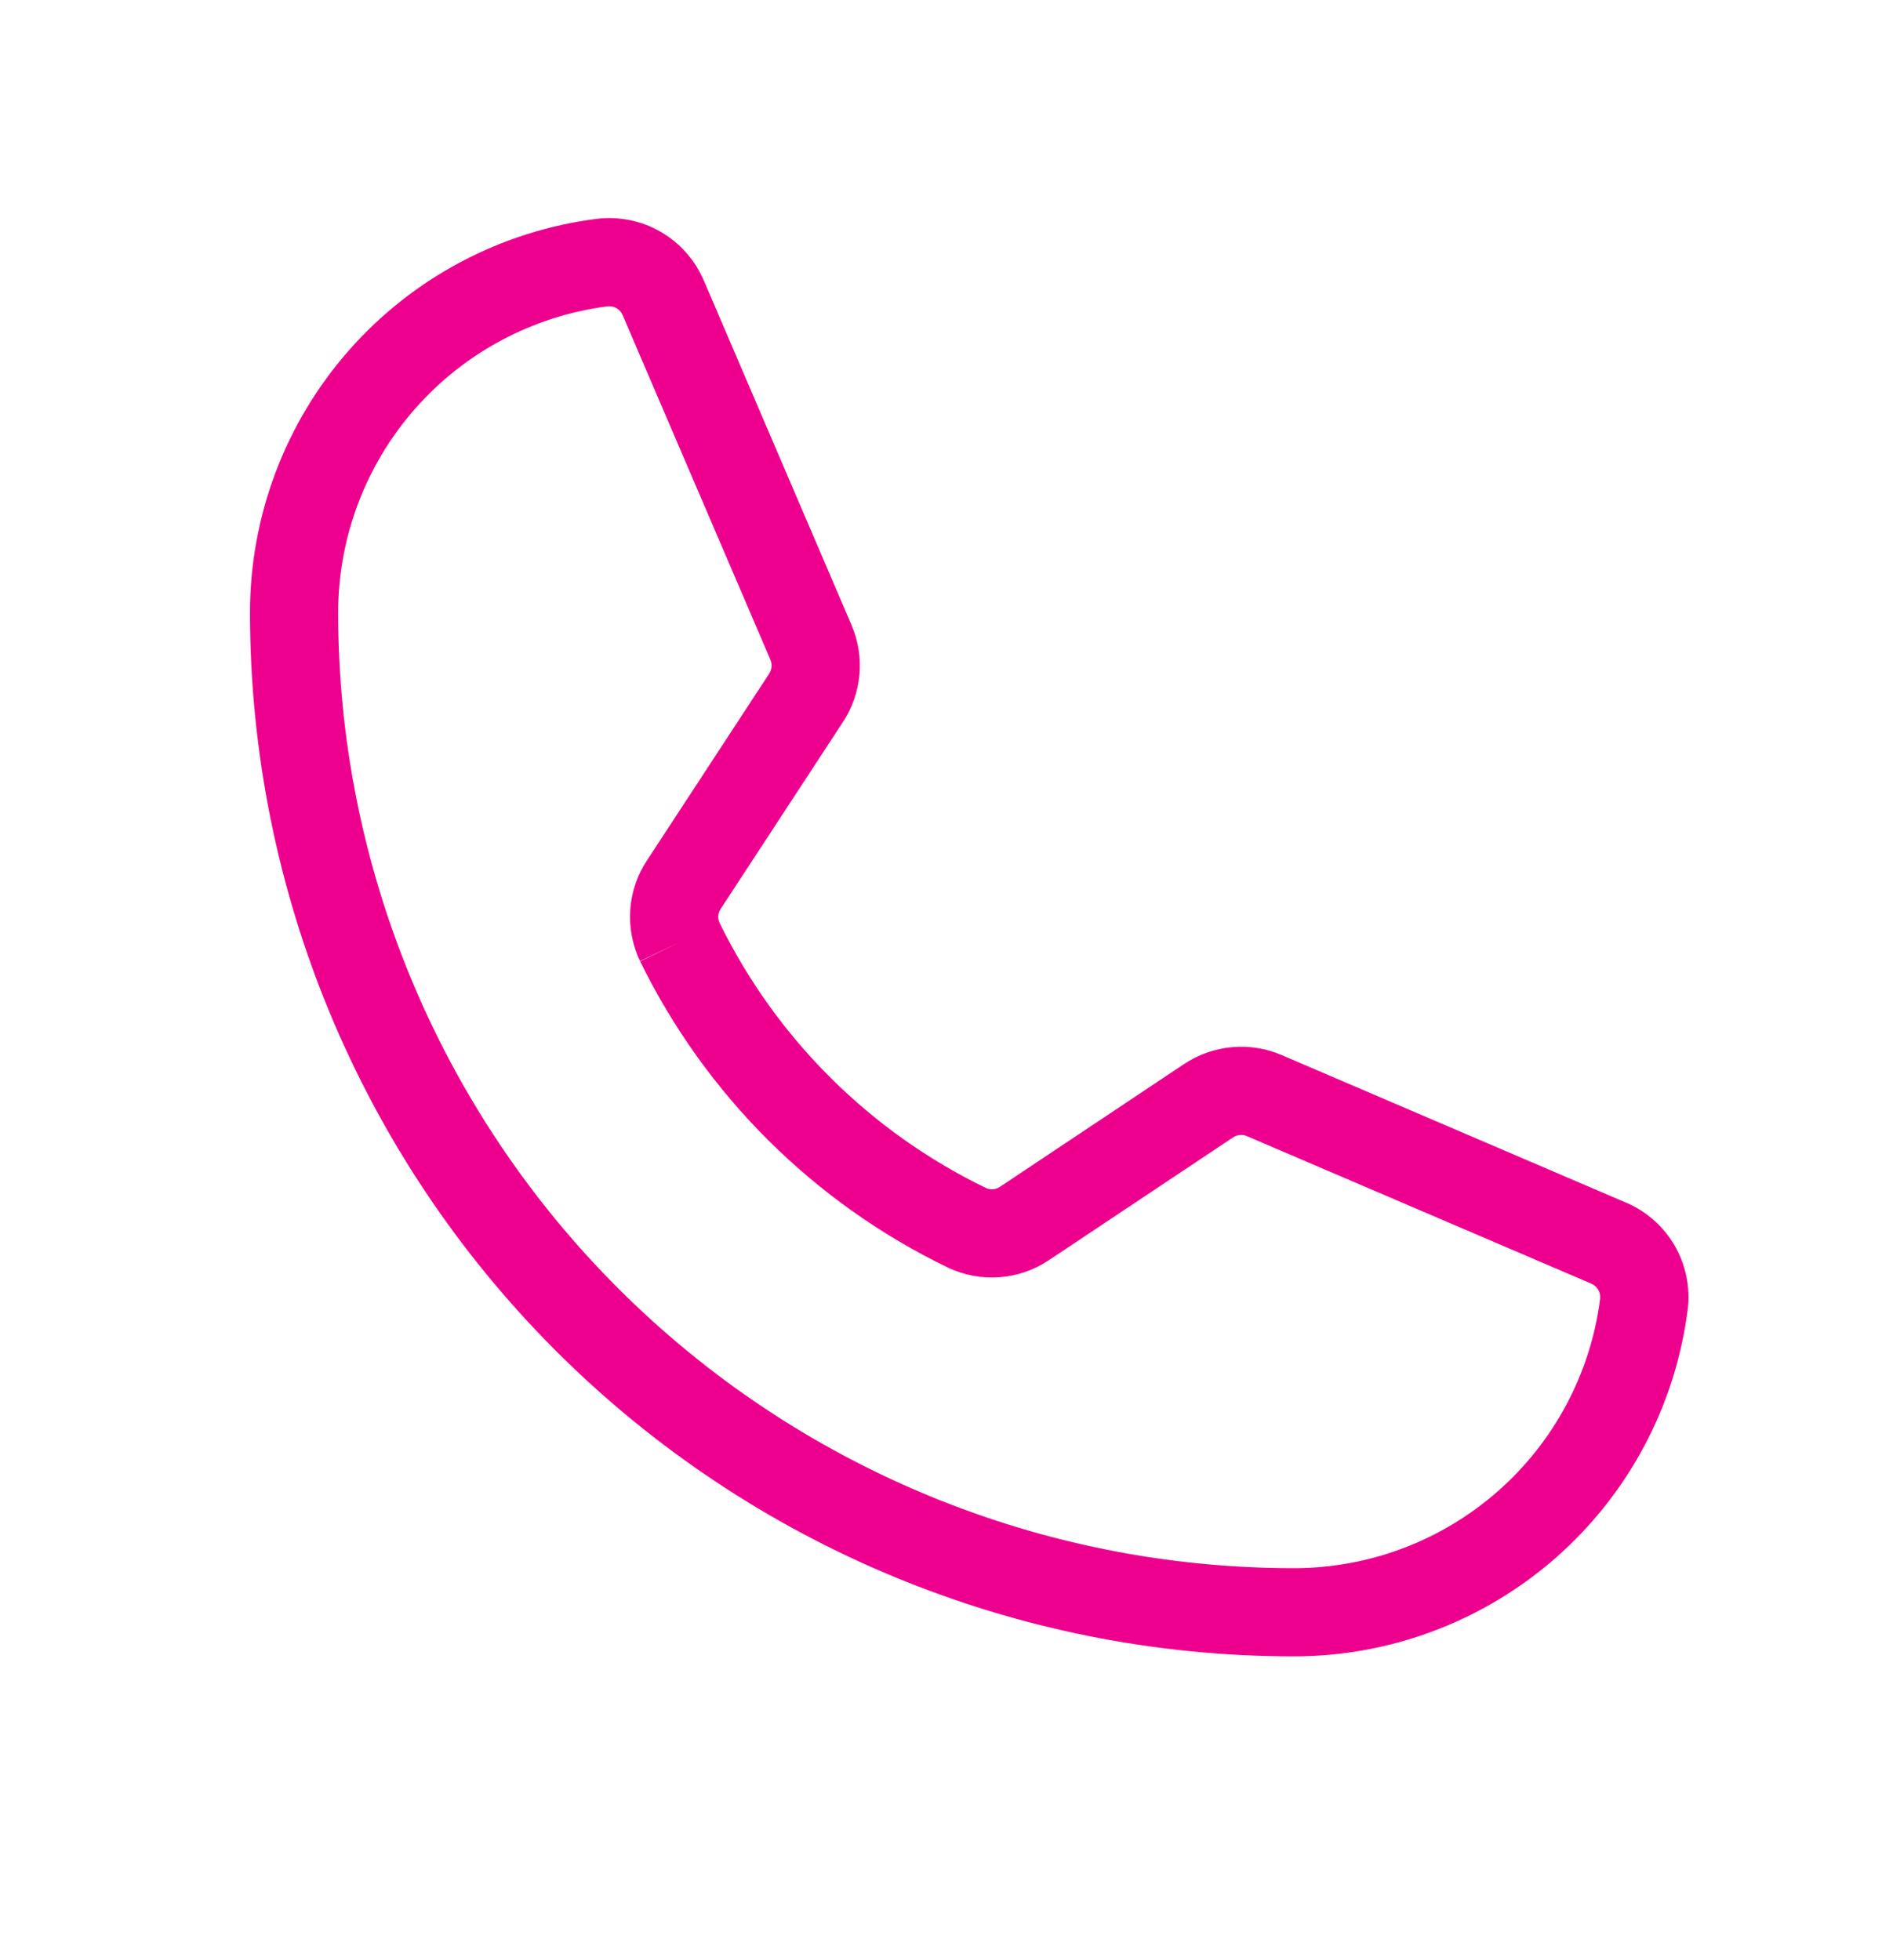 <svg width="24" height="25" viewBox="0 0 24 25" fill="none" xmlns="http://www.w3.org/2000/svg">
<path fill-rule="evenodd" clip-rule="evenodd" d="M7.749 3.907C6.8 4.029 5.927 4.493 5.295 5.211C4.662 5.93 4.313 6.855 4.312 7.813C4.312 11.046 5.597 14.146 7.882 16.431C10.168 18.717 13.268 20.001 16.5 20.001M7.749 3.907C7.789 3.903 7.828 3.911 7.863 3.931C7.897 3.951 7.925 3.982 7.94 4.019L9.825 8.415C9.837 8.444 9.842 8.475 9.839 8.506C9.836 8.536 9.826 8.566 9.809 8.592L8.251 10.973C8.251 10.973 8.251 10.973 8.25 10.974C8.126 11.162 8.053 11.379 8.037 11.604C8.022 11.829 8.065 12.055 8.162 12.258L8.67 12.015L8.164 12.262C8.998 13.966 10.379 15.34 12.086 16.166L12.09 16.168C12.295 16.265 12.522 16.307 12.748 16.29C12.973 16.273 13.19 16.198 13.378 16.071C13.379 16.071 13.379 16.071 13.38 16.07L15.724 14.507C15.75 14.49 15.78 14.479 15.811 14.476C15.842 14.473 15.873 14.478 15.902 14.491L20.293 16.372L20.294 16.373C20.331 16.389 20.362 16.416 20.382 16.451C20.402 16.485 20.41 16.525 20.406 16.564C20.284 17.514 19.821 18.386 19.102 19.019C18.383 19.652 17.458 20.001 16.5 20.001M9.176 11.77C9.899 13.246 11.095 14.436 12.573 15.152C12.601 15.165 12.632 15.17 12.663 15.168C12.694 15.166 12.724 15.155 12.75 15.138L12.753 15.136L15.1 13.571C15.281 13.45 15.491 13.376 15.708 13.356C15.925 13.336 16.144 13.37 16.345 13.457L20.734 15.338C20.735 15.338 20.735 15.338 20.735 15.338C20.996 15.449 21.214 15.642 21.356 15.887C21.498 16.133 21.557 16.419 21.523 16.701L21.522 16.704C21.366 17.926 20.77 19.049 19.846 19.863C18.921 20.677 17.732 21.126 16.5 21.126C12.969 21.126 9.583 19.723 7.087 17.227C4.59 14.73 3.188 11.344 3.188 7.813C3.188 6.582 3.637 5.392 4.45 4.468C5.264 3.543 6.387 2.947 7.609 2.791L7.613 2.791C7.895 2.757 8.18 2.815 8.426 2.957C8.671 3.099 8.864 3.317 8.975 3.578C8.976 3.578 8.976 3.579 8.976 3.579L10.859 7.972C10.944 8.171 10.979 8.388 10.96 8.604C10.941 8.819 10.869 9.027 10.75 9.208L9.189 11.594C9.172 11.62 9.162 11.65 9.159 11.681C9.157 11.712 9.163 11.742 9.176 11.77Z" fill="#EE008F"/>
</svg>
